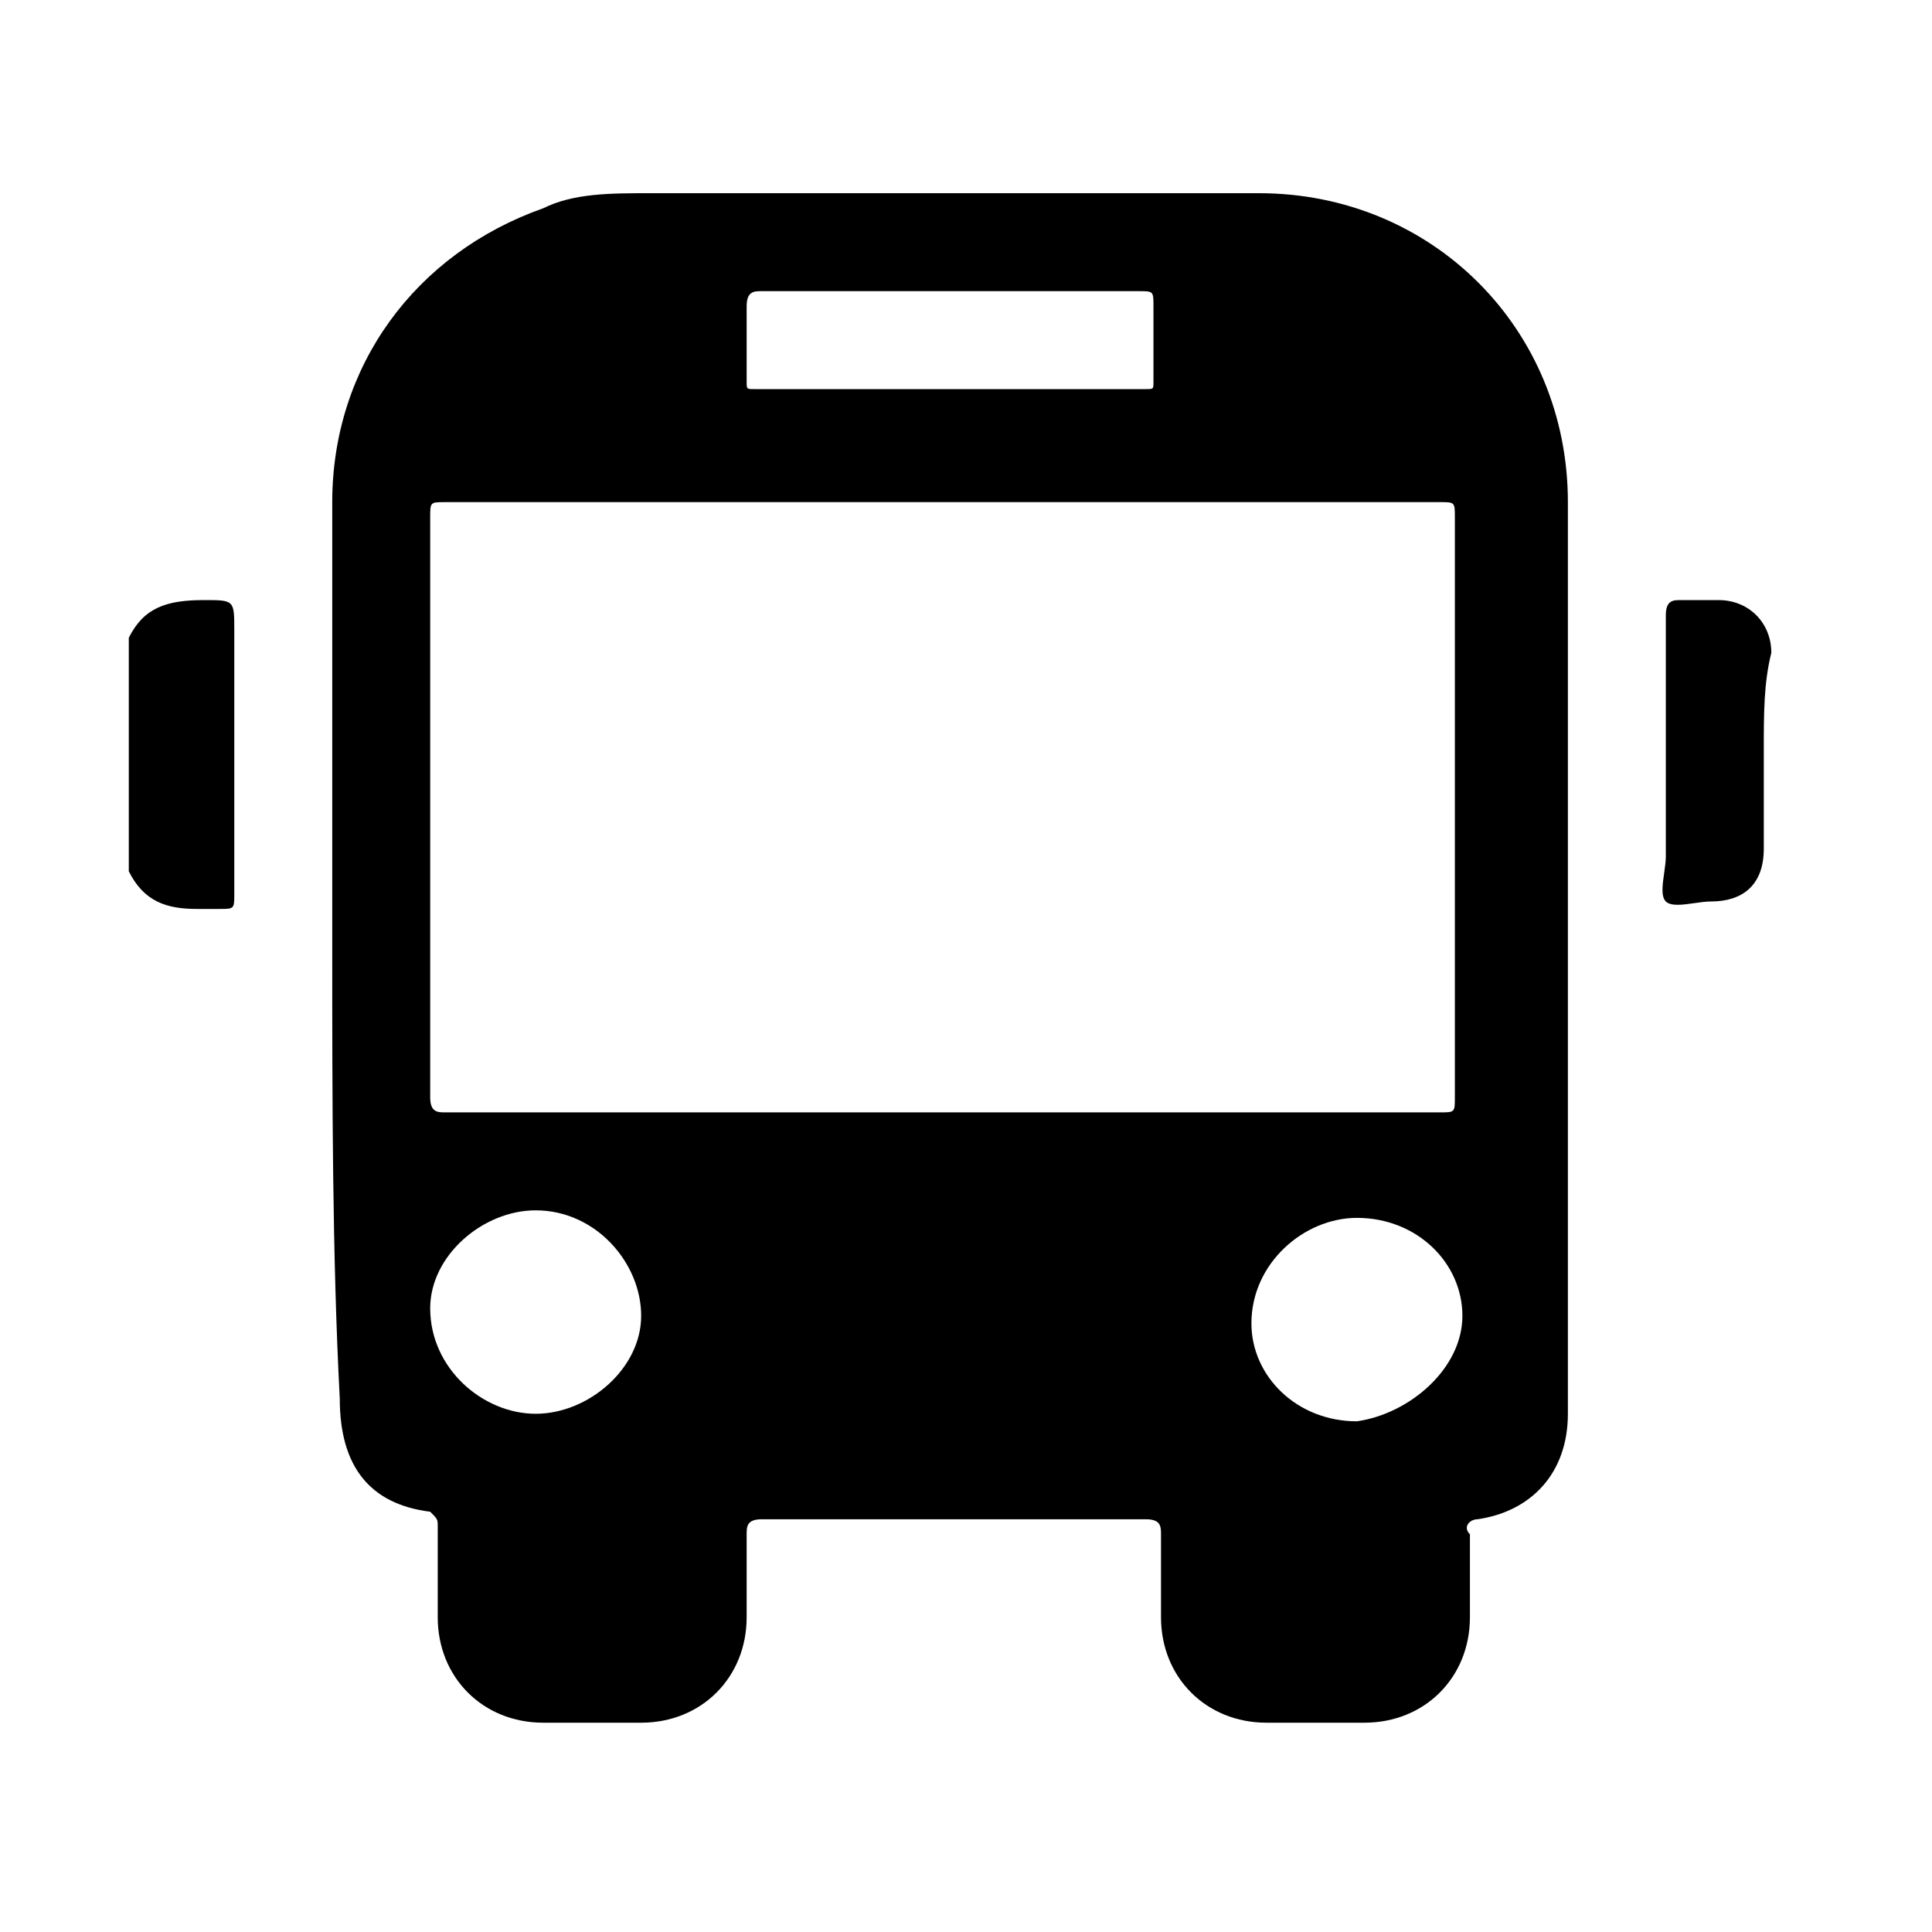 <svg width="30" height="30" viewBox="0 0 30 30" fill="black" xmlns="http://www.w3.org/2000/svg">
<path fill-rule="evenodd" clip-rule="evenodd" d="M5.159 14.7V7.797C5.159 5.691 6.446 3.936 8.435 3.234C8.903 3 9.488 3 10.073 3H19.549C22.24 3 24.346 5.106 24.346 7.797V21.953C24.346 22.889 23.761 23.474 22.942 23.591C22.825 23.591 22.708 23.708 22.825 23.825V25.112C22.825 26.048 22.123 26.75 21.187 26.75H19.666C18.73 26.75 18.028 26.048 18.028 25.112V23.825C18.028 23.708 18.028 23.591 17.794 23.591H11.828C11.594 23.591 11.594 23.708 11.594 23.825V25.112C11.594 26.048 10.892 26.75 9.956 26.75H8.435C7.499 26.75 6.797 26.048 6.797 25.112V23.708C6.797 23.591 6.797 23.591 6.68 23.474C5.744 23.357 5.276 22.772 5.276 21.719C5.159 19.496 5.159 17.039 5.159 14.7ZM14.636 17.273H22.357C22.591 17.273 22.591 17.273 22.591 17.039V8.031C22.591 7.797 22.591 7.797 22.357 7.797H6.914C6.68 7.797 6.68 7.797 6.68 8.031V8.031V17.039C6.68 17.273 6.797 17.273 6.914 17.273H14.636ZM14.752 4.521H11.828C11.711 4.521 11.594 4.521 11.594 4.755V5.925C11.594 6.042 11.594 6.042 11.711 6.042H17.794C17.853 6.042 17.882 6.042 17.897 6.027C17.911 6.013 17.911 5.983 17.911 5.925V5.925V4.755V4.755C17.911 4.638 17.911 4.579 17.882 4.55C17.853 4.521 17.794 4.521 17.677 4.521H14.752ZM8.318 21.953C9.137 21.953 9.956 21.251 9.956 20.432C9.956 19.613 9.254 18.794 8.318 18.794C7.499 18.794 6.68 19.496 6.68 20.315C6.68 21.251 7.499 21.953 8.318 21.953ZM22.708 20.432C22.708 19.613 22.006 18.911 21.07 18.911C20.251 18.911 19.432 19.613 19.432 20.549C19.432 21.368 20.134 22.07 21.07 22.07C21.889 21.953 22.708 21.251 22.708 20.432ZM2 9.903C2.234 9.435 2.585 9.318 3.17 9.318C3.638 9.318 3.638 9.318 3.638 9.786V13.88C3.638 14.114 3.638 14.114 3.404 14.114H3.053C2.585 14.114 2.234 13.998 2 13.53V9.903ZM27.388 13.179V11.658C27.388 11.073 27.388 10.605 27.505 10.137C27.505 9.669 27.154 9.318 26.686 9.318H26.101C25.984 9.318 25.867 9.318 25.867 9.552V13.296C25.867 13.374 25.854 13.465 25.841 13.556C25.815 13.738 25.789 13.919 25.867 13.998C25.945 14.075 26.127 14.05 26.309 14.024C26.4 14.011 26.491 13.998 26.569 13.998C27.037 13.998 27.388 13.764 27.388 13.179Z" fill="black"/>
</svg>
